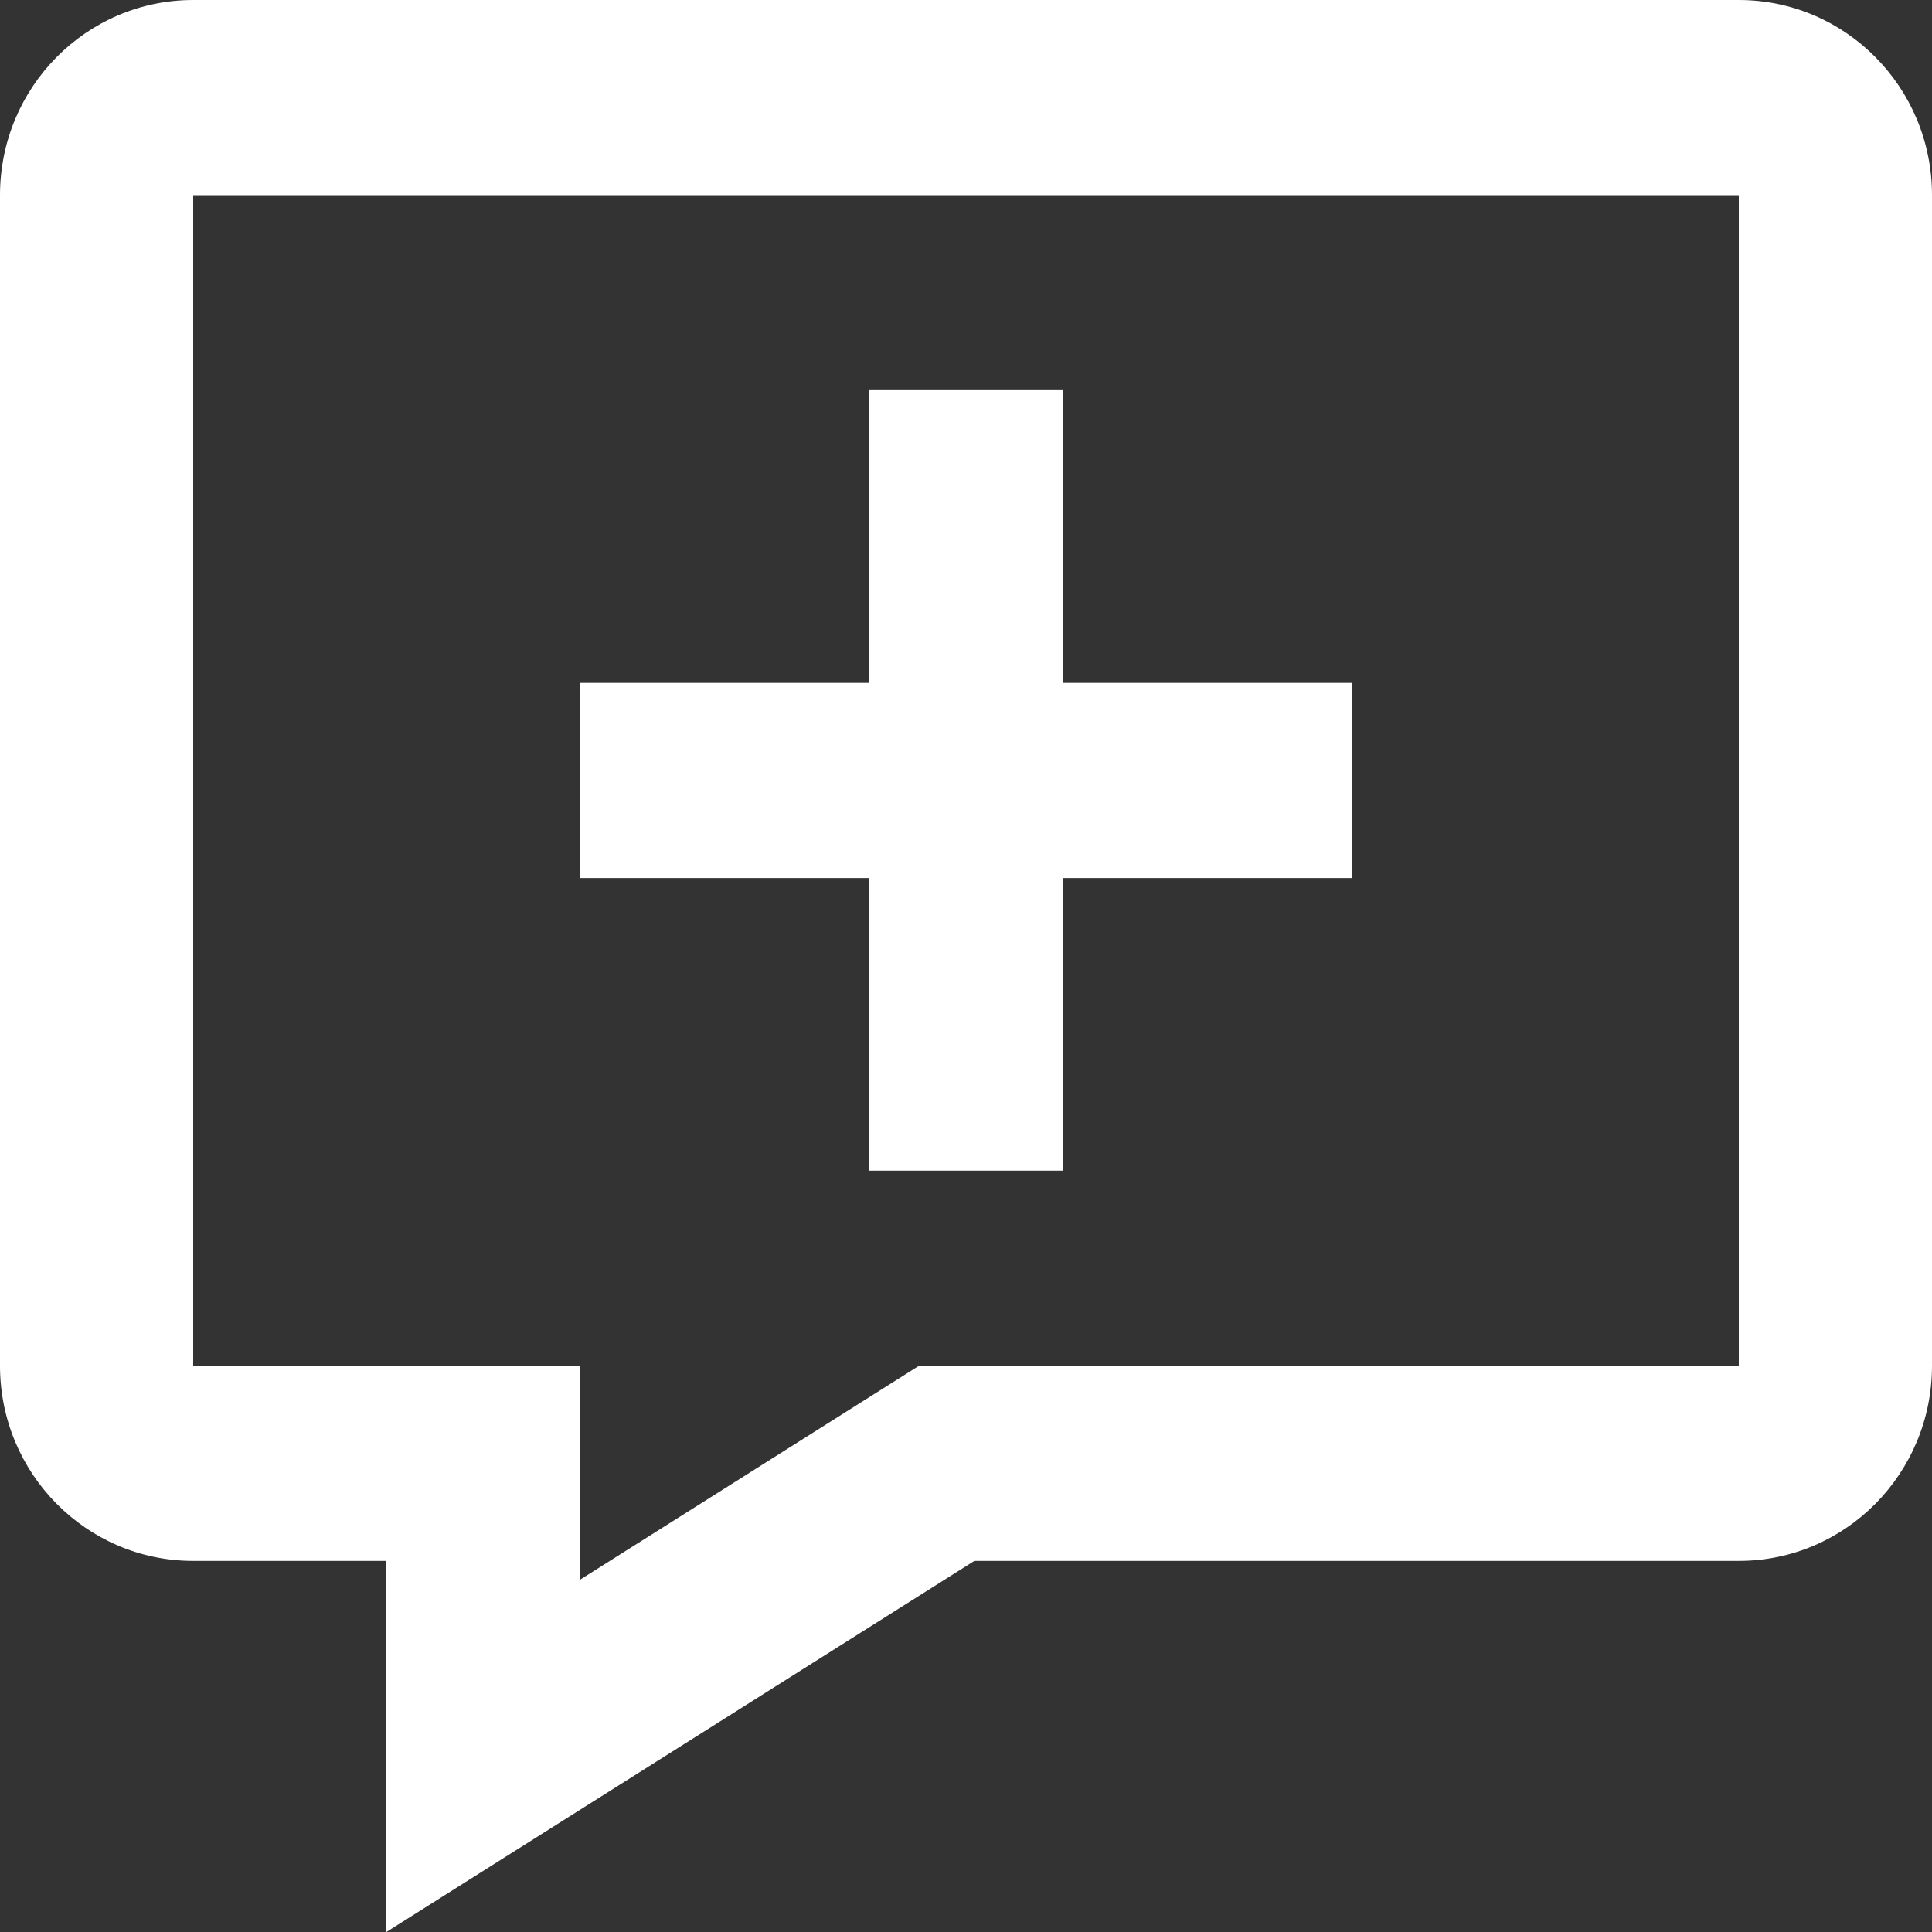 <svg width="25" height="25" viewBox="0 0 25 25" fill="none" xmlns="http://www.w3.org/2000/svg">
<rect x="0" y="0" width="25" height="25" fill="#333333" stroke="none"/>
<path fill-rule="evenodd" clip-rule="evenodd" d="M12.608 20.198L5 25V20.198H2.5C1.119 20.198 0 19.067 0 17.673V2.525C0 1.13 1.119 0 2.5 0H22.5C23.881 0 25 1.13 25 2.525V17.673C25 19.067 23.881 20.198 22.5 20.198H12.608ZM7.5 20.445L11.892 17.673H22.5V2.525H2.5V17.673H7.5V20.445ZM11.25 5.049V8.837H7.5V11.361H11.25V15.148H13.75V11.361H17.5V8.837H13.75V5.049H11.25Z" fill="white"/>
</svg>
